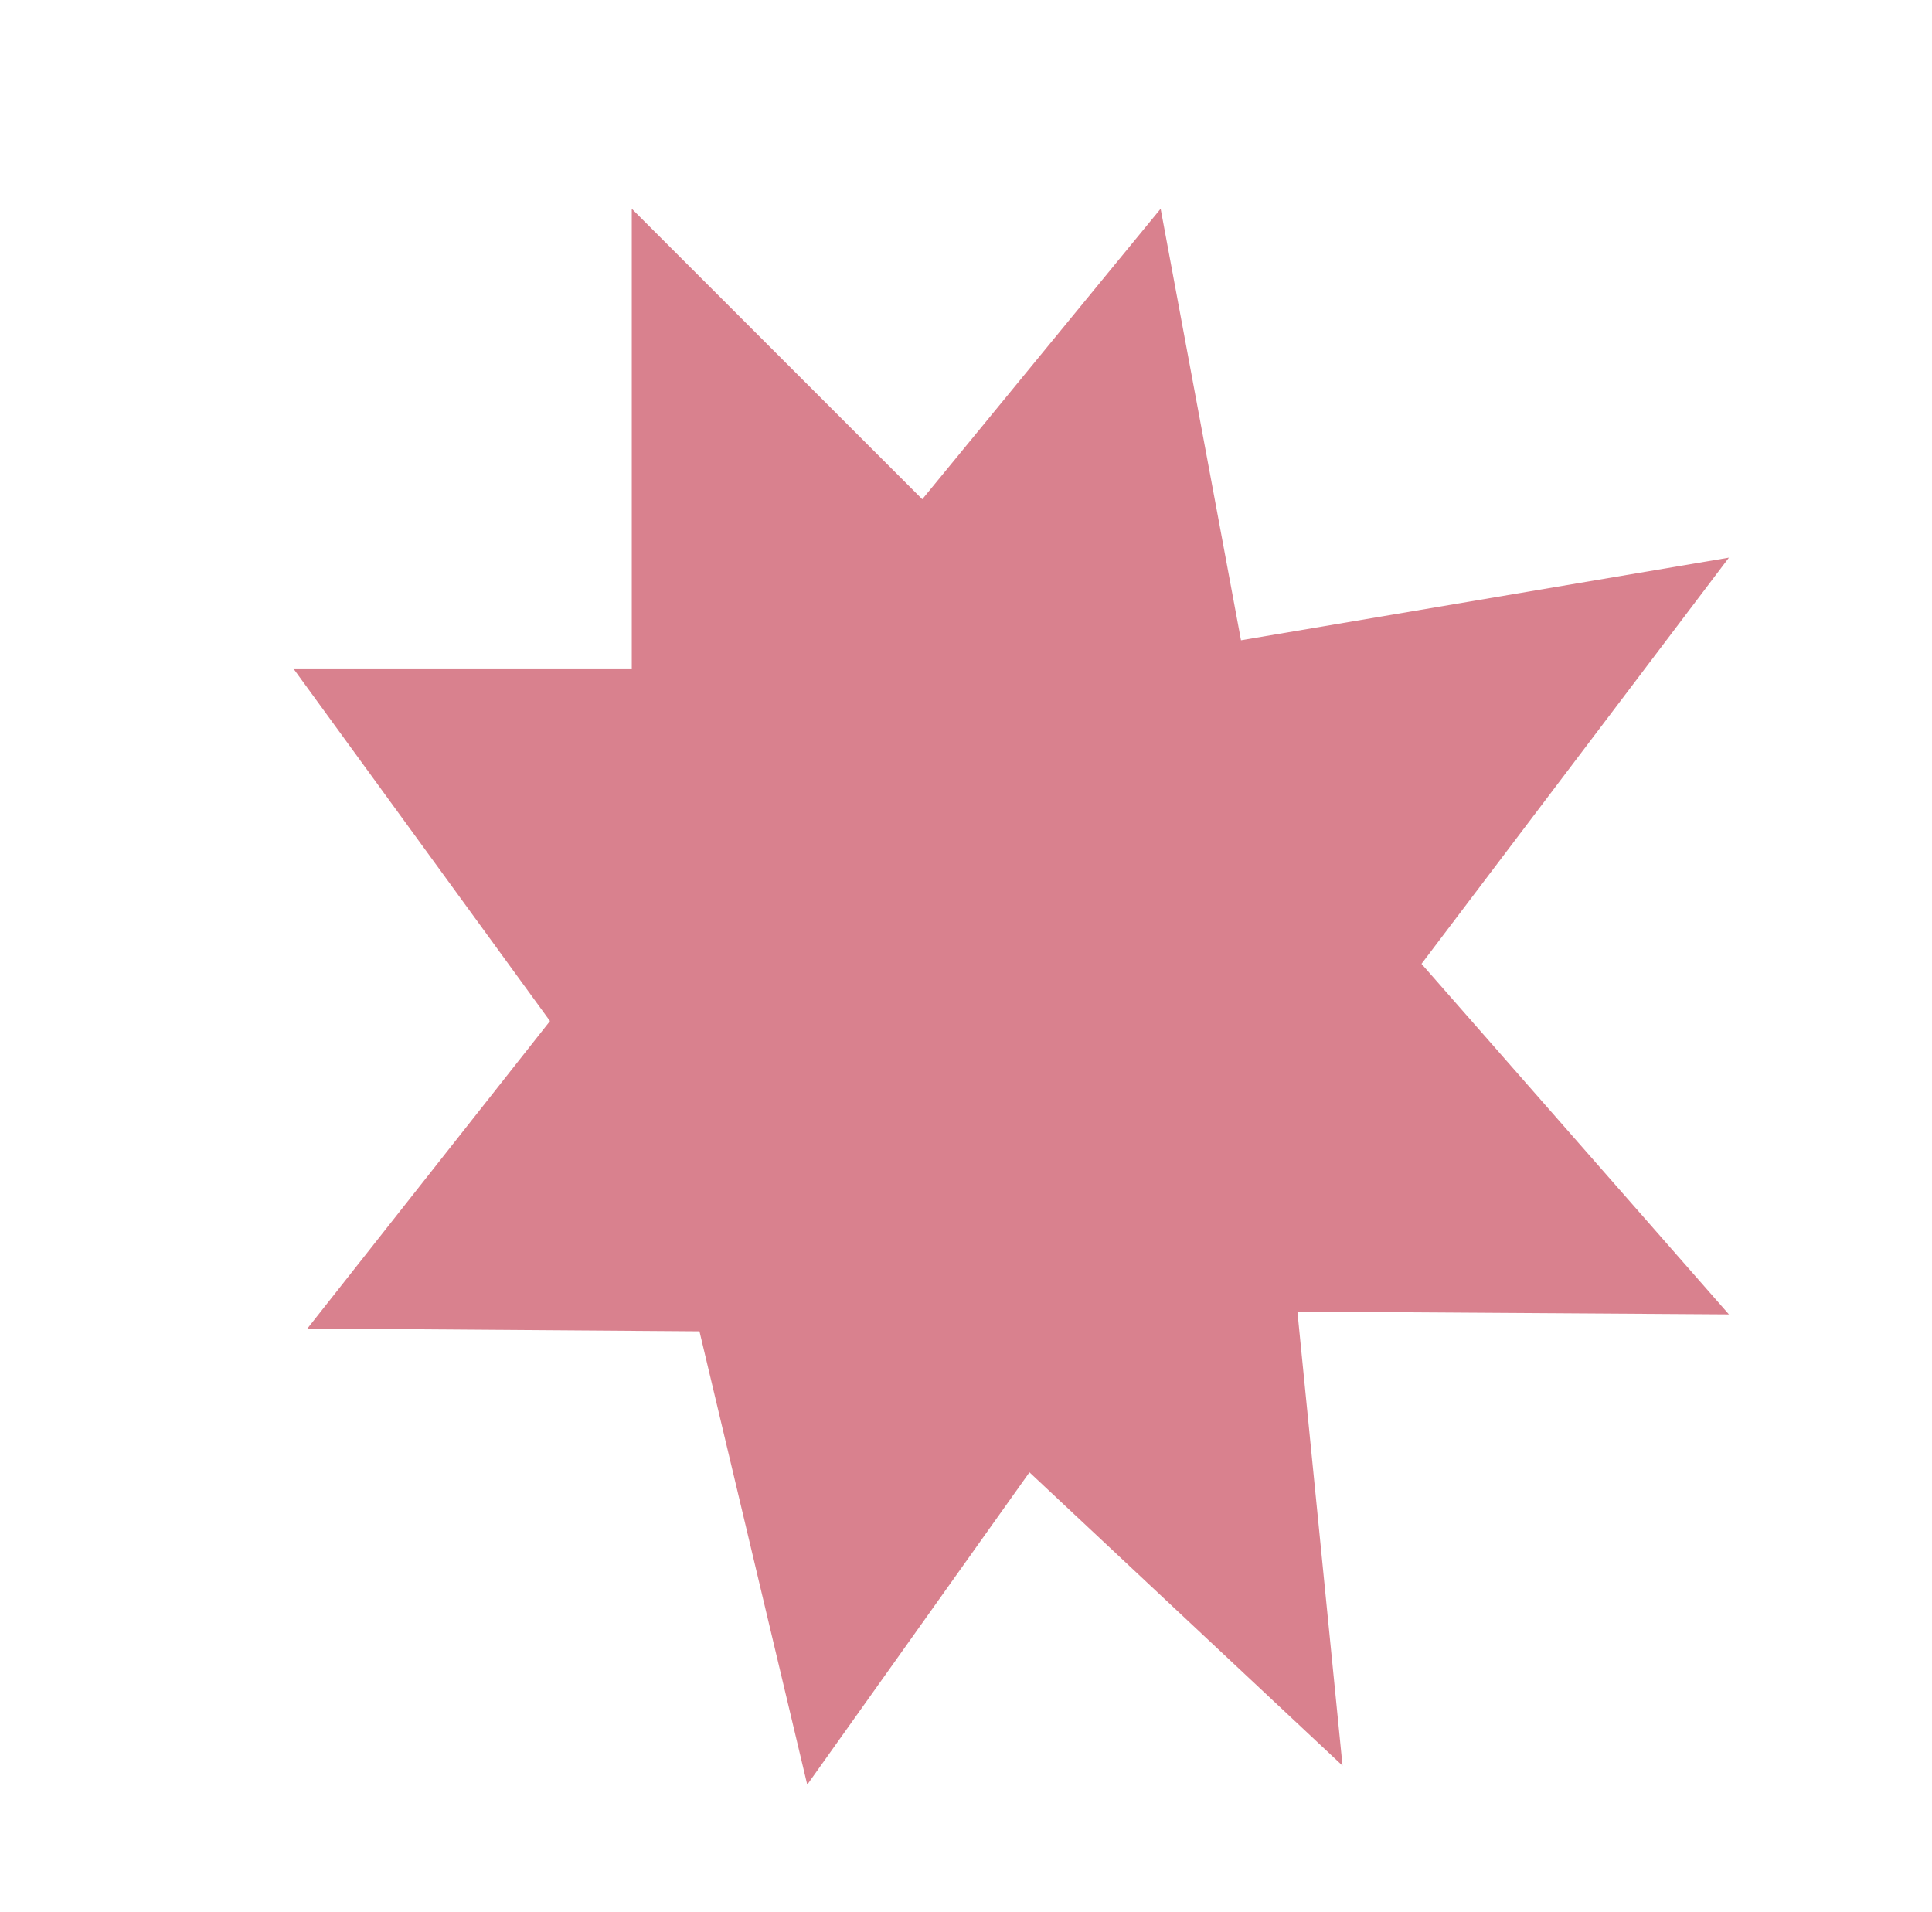 <svg xmlns="http://www.w3.org/2000/svg" xmlns:xlink="http://www.w3.org/1999/xlink" viewBox="0 0 685 678"><defs><style>.cls-1{isolation:isolate;}.cls-2{opacity:0.5;mix-blend-mode:soft-light;filter:url(#blur);}.cls-3{fill:#b3031d;}</style><filter id="blur" x="0" y="0" name="blur"><feGaussianBlur stdDeviation="15" in="SourceGraphic"/></filter></defs><g class="cls-1"><g id="Layer_1" data-name="Layer 1"><g class="cls-2"><polygon class="cls-3" points="104 237 224 237 224 74 327 177 411.51 74 440 227 613 197.71 504 341.72 613 466 460 465 476 626 365 522 286.21 632.73 248 472 109 471 195 362 104 237"/></g></g></g></svg>